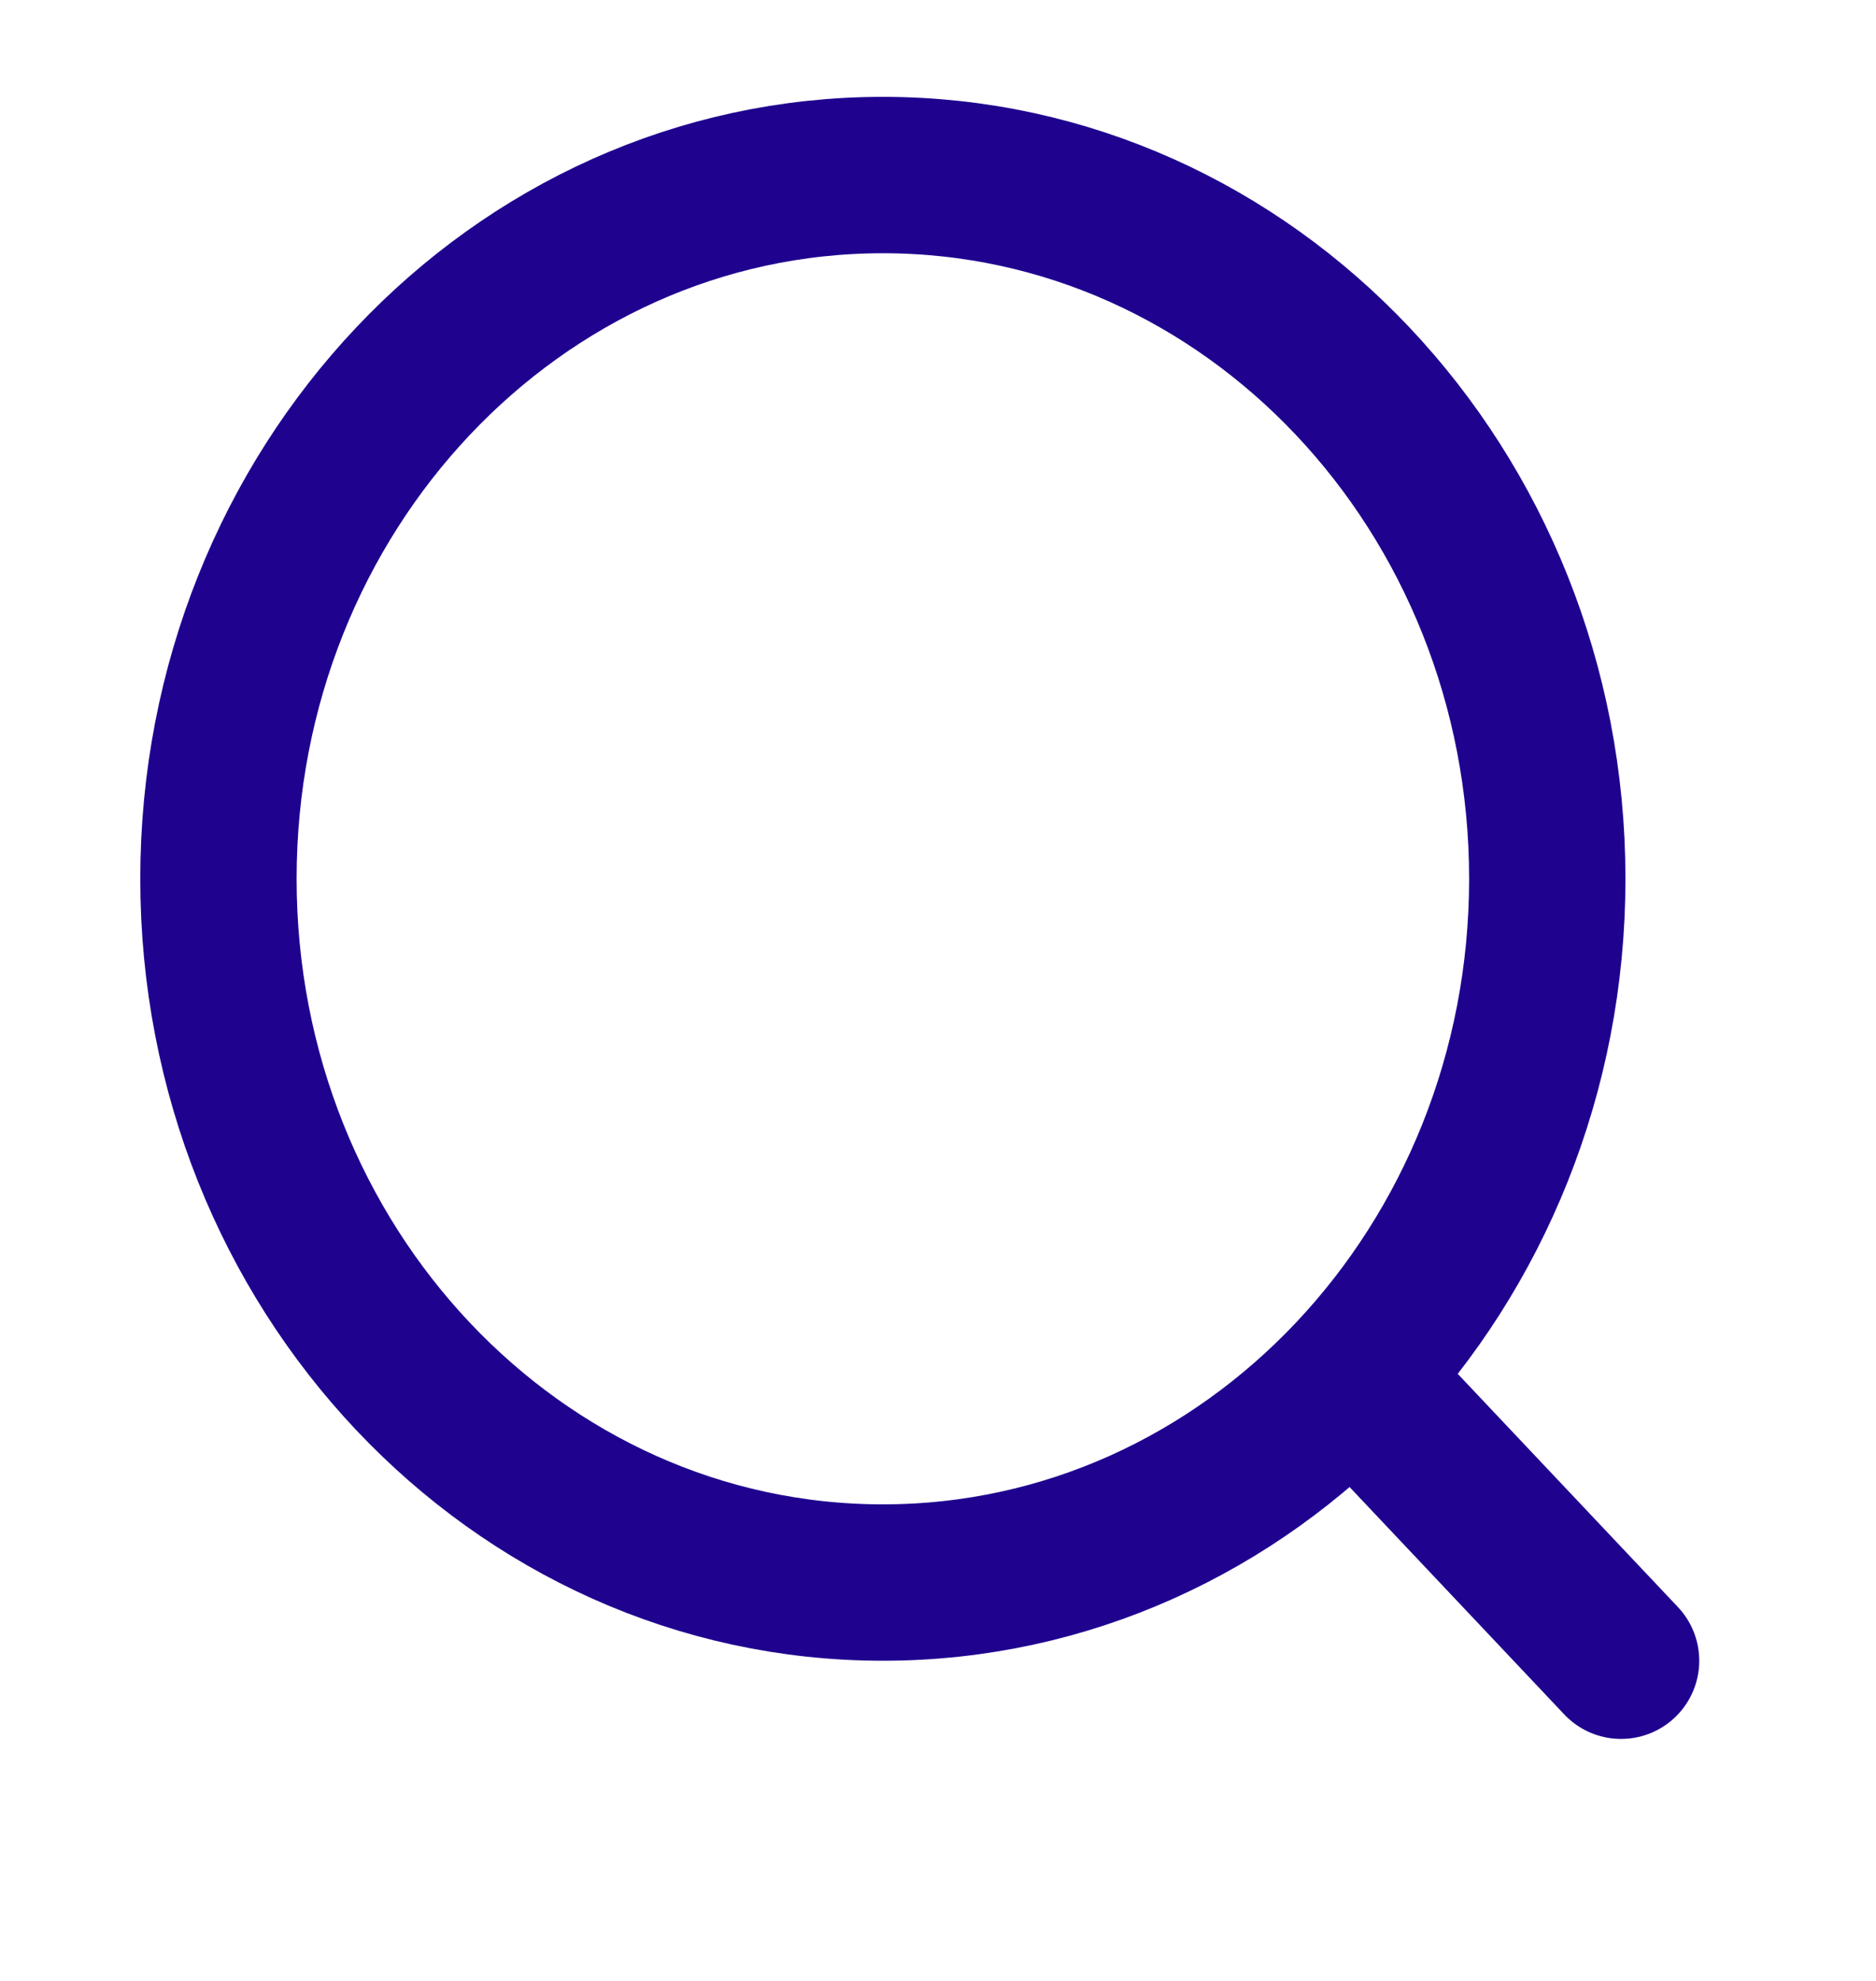 <svg width="18" height="19" viewBox="0 0 18 19" fill="none" xmlns="http://www.w3.org/2000/svg">
<path d="M8.471 15.179C11.992 15.179 14.846 12.157 14.846 8.429C14.846 4.701 11.992 1.679 8.471 1.679C4.95 1.679 2.096 4.701 2.096 8.429C2.096 12.157 4.95 15.179 8.471 15.179Z" stroke="#1F038F" stroke-width="1.5" stroke-linecap="round" stroke-linejoin="round"/>
<path d="M15.554 15.929L13.429 13.679" stroke="#1F038F" stroke-width="1.5" stroke-linecap="round" stroke-linejoin="round"/>
</svg>
